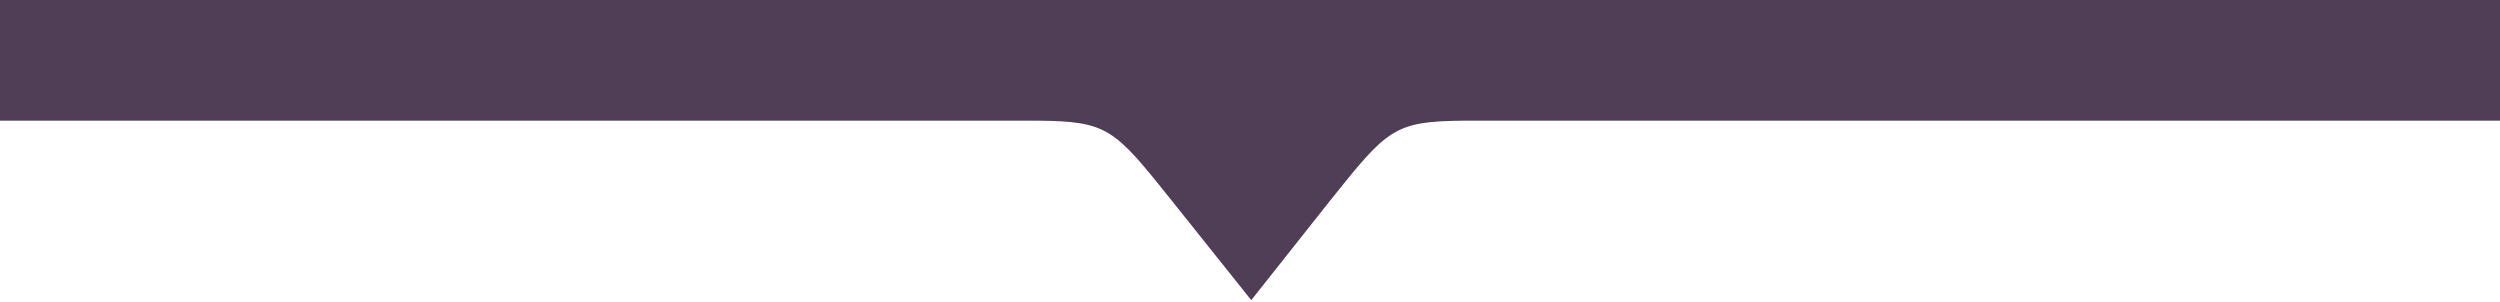 <?xml version="1.0" encoding="utf-8"?>
<!-- Generator: Adobe Illustrator 18.1.0, SVG Export Plug-In . SVG Version: 6.00 Build 0)  -->
<!DOCTYPE svg PUBLIC "-//W3C//DTD SVG 1.1//EN" "http://www.w3.org/Graphics/SVG/1.1/DTD/svg11.dtd">
<svg version="1.1" id="Layer_1" xmlns="http://www.w3.org/2000/svg" xmlns:xlink="http://www.w3.org/1999/xlink" x="0px" y="0px"
	 viewBox="0 0 399.8 48.3" enable-background="new 0 0 399.8 48.3" xml:space="preserve">
<path fill="#503E56" d="M-2.7-3.7v23H166c11.2,0.1,12.2,1.3,21.4,12.8l0,0L200.1,48l12.6-15.9l0,0c9.2-11.5,10.2-12.7,21.4-12.8
	h168.4v-23H-2.7z"/>
</svg>

